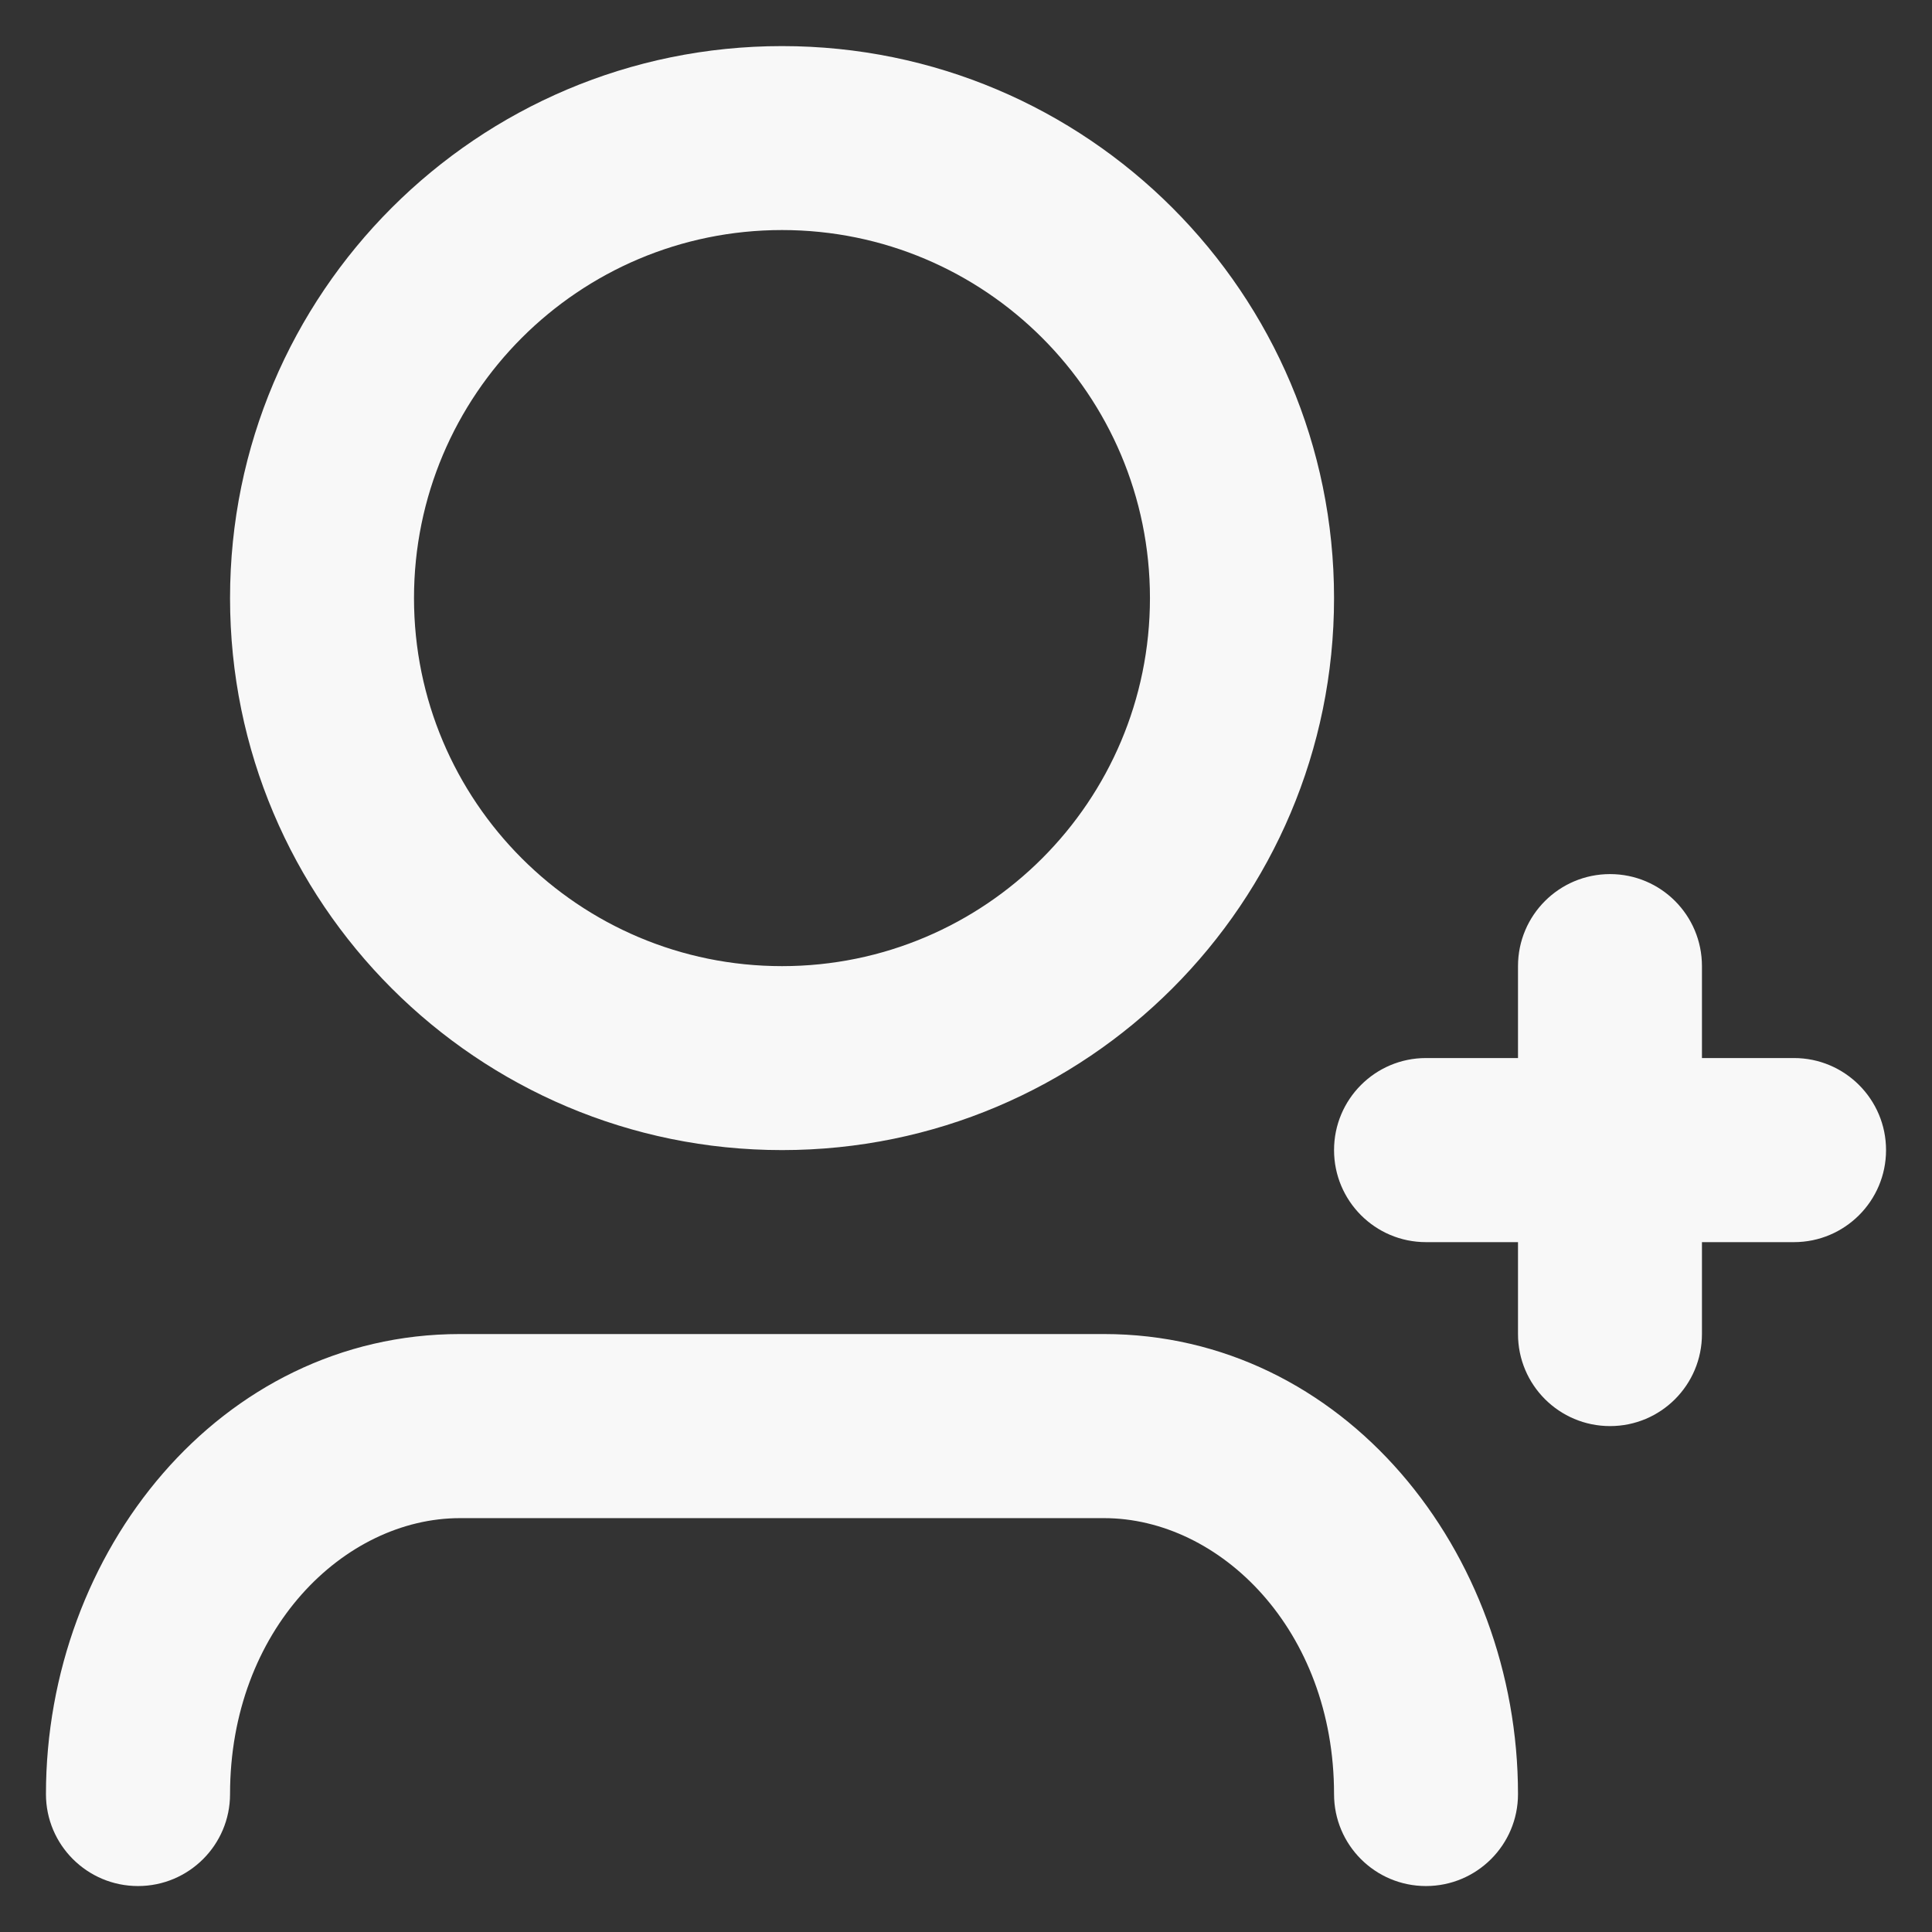<svg width="14" height="14" viewBox="0 0 14 14" fill="none" xmlns="http://www.w3.org/2000/svg">
<rect x="0" y="0" width="14" height="14" fill="#333333" stroke="none"/>
<path d="M5.667 1.667C4.194 1.667 3 2.861 3 4.334C3 5.807 4.194 7.001 5.667 7.001C7.139 7.001 8.333 5.807 8.333 4.334C8.333 2.861 7.139 1.667 5.667 1.667ZM1.667 4.334C1.667 2.125 3.458 0.334 5.667 0.334C7.876 0.334 9.667 2.125 9.667 4.334C9.667 6.543 7.876 8.334 5.667 8.334C3.458 8.334 1.667 6.543 1.667 4.334ZM11.667 6.334C12.035 6.334 12.333 6.632 12.333 7.001V7.667H13C13.368 7.667 13.667 7.966 13.667 8.334C13.667 8.702 13.368 9.001 13 9.001H12.333V9.667C12.333 10.036 12.035 10.334 11.667 10.334C11.299 10.334 11 10.036 11 9.667V9.001H10.333C9.965 9.001 9.667 8.702 9.667 8.334C9.667 7.966 9.965 7.667 10.333 7.667H11V7.001C11 6.632 11.299 6.334 11.667 6.334ZM3.333 11.001C2.494 11.001 1.667 11.81 1.667 13.001C1.667 13.369 1.368 13.667 1 13.667C0.632 13.667 0.333 13.369 0.333 13.001C0.333 11.246 1.596 9.667 3.333 9.667H8C9.738 9.667 11 11.246 11 13.001C11 13.369 10.701 13.667 10.333 13.667C9.965 13.667 9.667 13.369 9.667 13.001C9.667 11.81 8.84 11.001 8 11.001H3.333Z" fill="#F8F8F8"/>
</svg>
